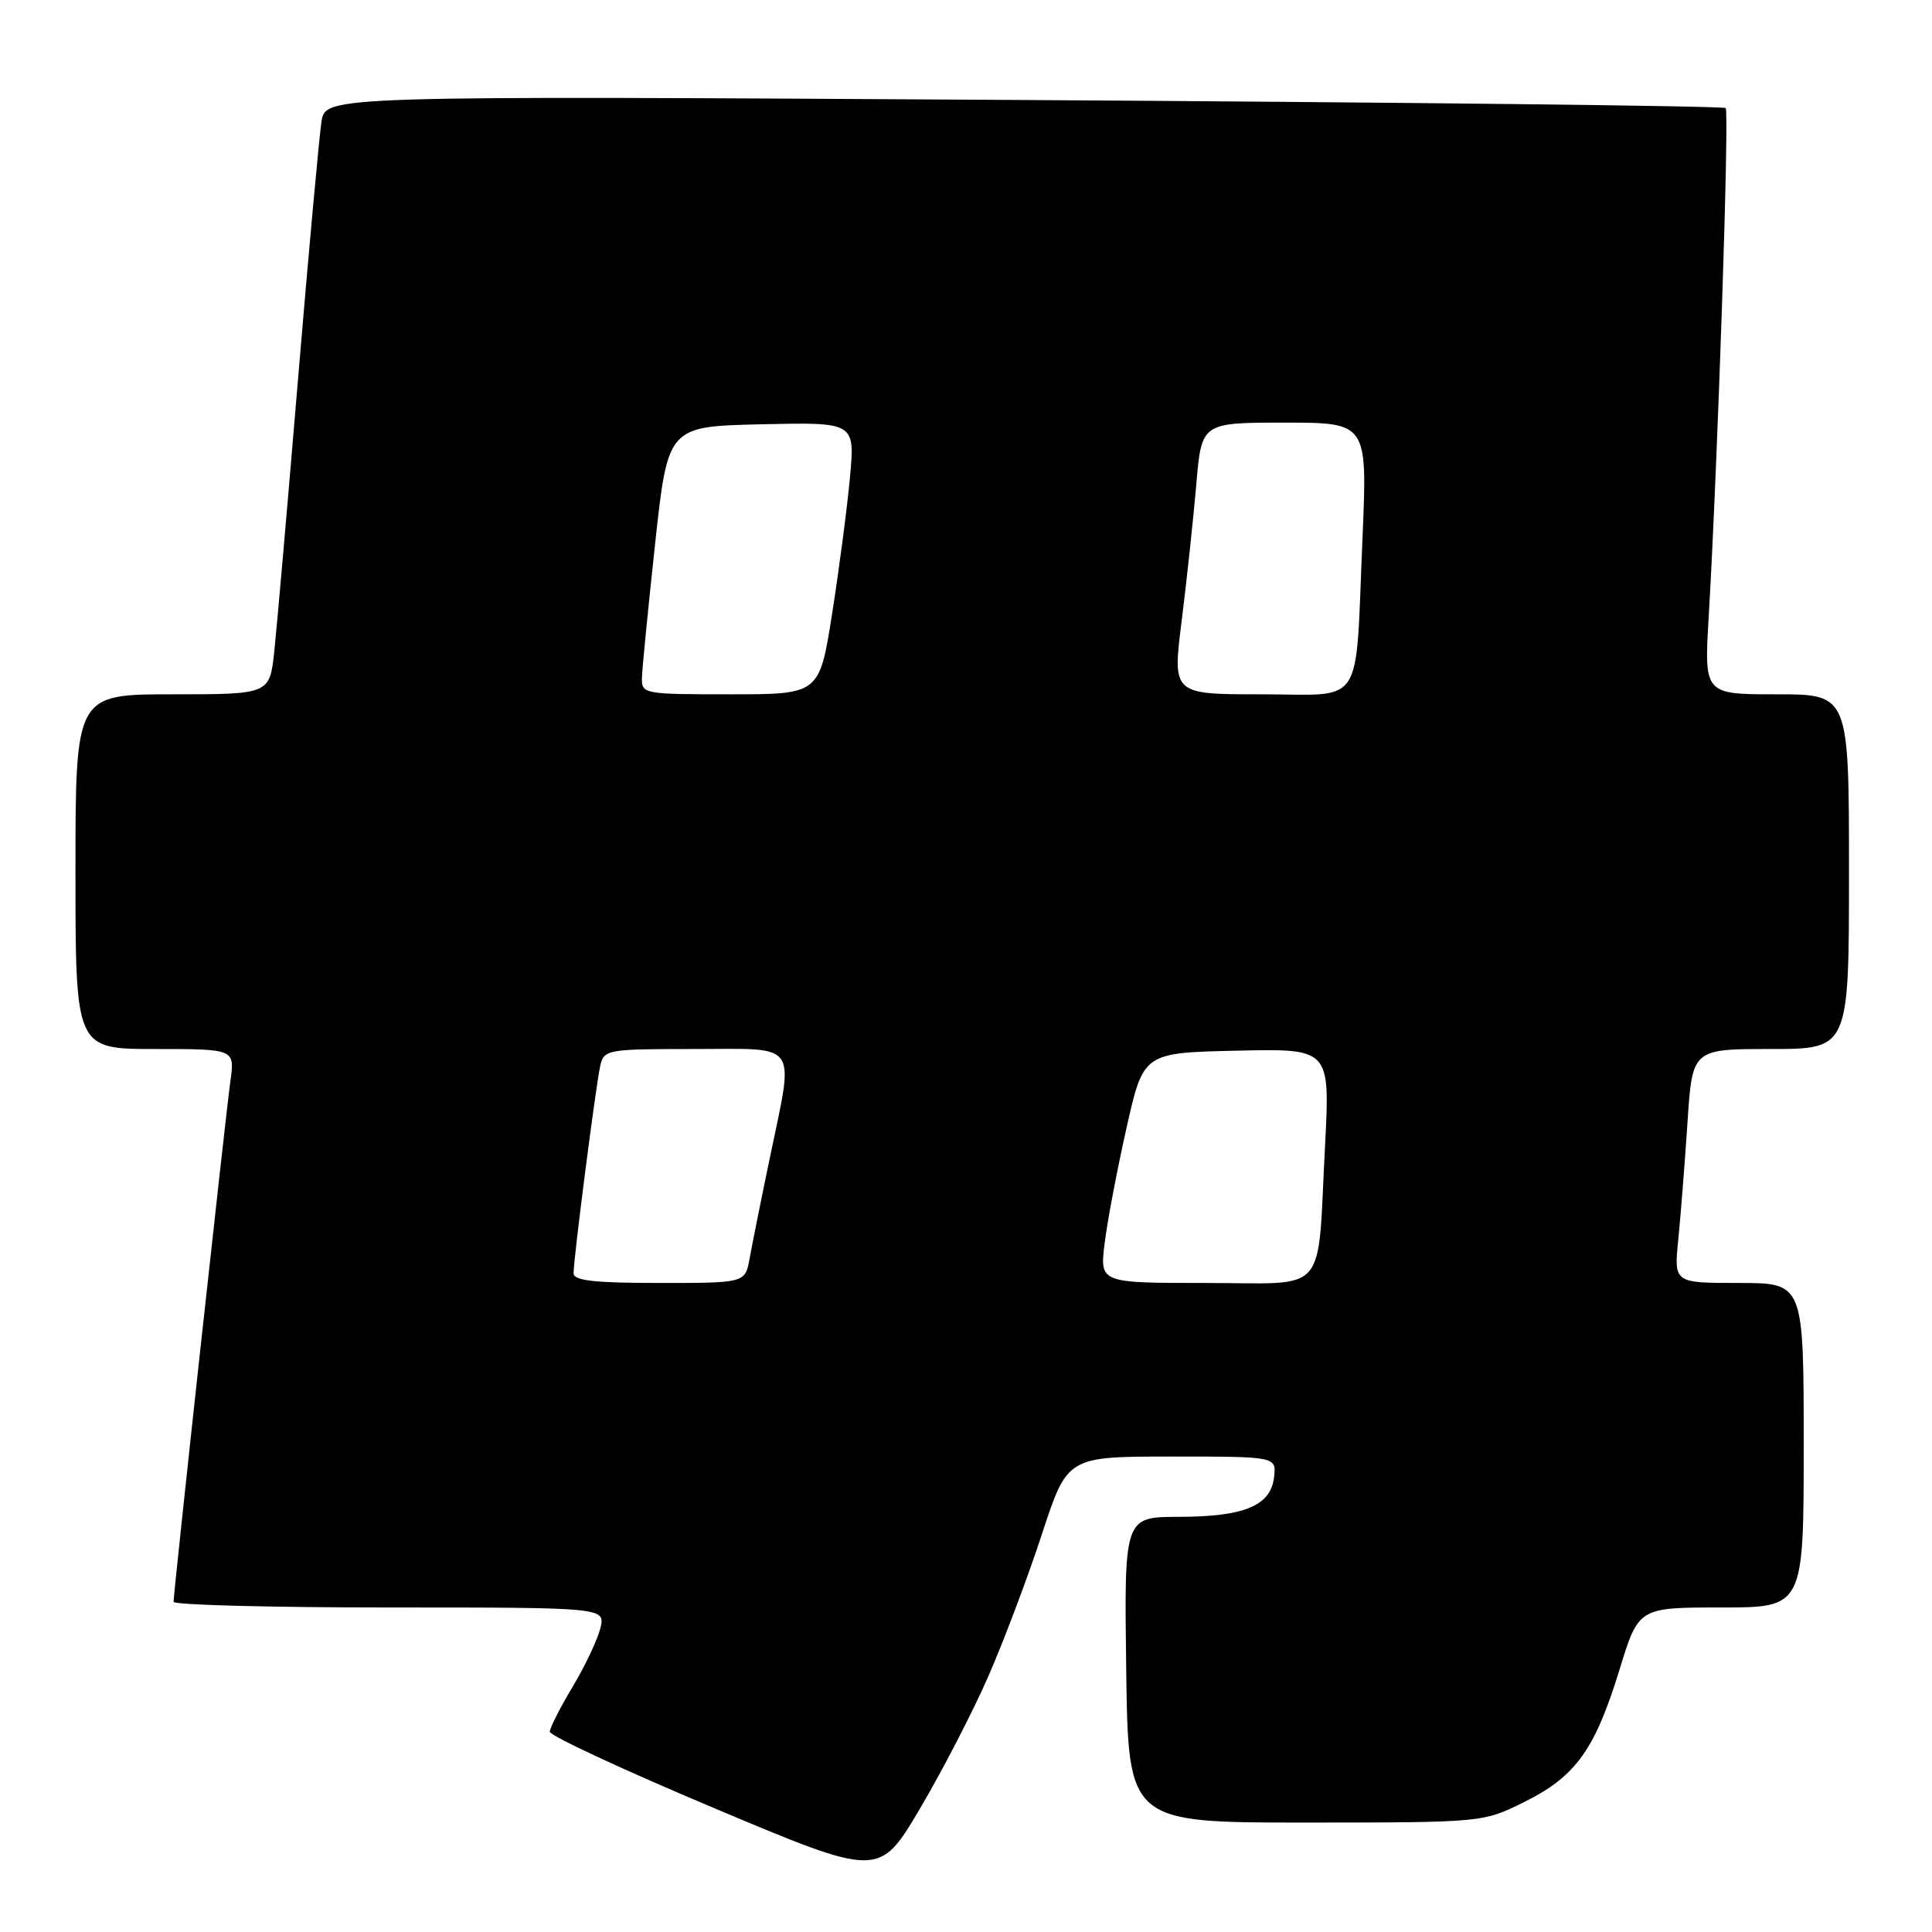 <?xml version="1.0" encoding="UTF-8" standalone="no"?>
<!DOCTYPE svg PUBLIC "-//W3C//DTD SVG 1.1//EN" "http://www.w3.org/Graphics/SVG/1.1/DTD/svg11.dtd" >
<svg xmlns="http://www.w3.org/2000/svg" xmlns:xlink="http://www.w3.org/1999/xlink" version="1.1" viewBox="0 0 256 256">
 <g >
 <path fill="currentColor"
d=" M 131.01 222.00 C 133.05 217.32 136.23 208.89 138.07 203.25 C 141.43 193.00 141.43 193.00 155.28 193.00 C 169.13 193.00 169.13 193.00 168.82 195.73 C 168.38 199.52 164.90 200.97 156.23 200.99 C 148.96 201.00 148.96 201.00 149.23 221.25 C 149.50 241.50 149.50 241.50 173.00 241.50 C 196.50 241.49 196.50 241.49 202.00 238.76 C 208.79 235.39 211.34 231.83 214.59 221.25 C 217.12 213.00 217.12 213.00 228.06 213.00 C 239.00 213.00 239.00 213.00 239.00 191.50 C 239.00 170.00 239.00 170.00 230.40 170.00 C 221.80 170.00 221.80 170.00 222.38 164.25 C 222.70 161.09 223.24 154.11 223.60 148.75 C 224.24 139.00 224.24 139.00 234.62 139.00 C 245.00 139.00 245.00 139.00 245.00 115.50 C 245.00 92.00 245.00 92.00 235.40 92.00 C 225.81 92.00 225.81 92.00 226.41 81.75 C 227.61 61.24 229.16 14.83 228.66 14.32 C 228.37 14.04 186.52 13.56 135.65 13.25 C 43.15 12.69 43.15 12.69 42.60 16.10 C 42.31 17.97 40.91 33.23 39.51 50.00 C 38.11 66.78 36.69 83.09 36.35 86.25 C 35.74 92.00 35.74 92.00 22.87 92.00 C 10.00 92.00 10.00 92.00 10.00 115.50 C 10.00 139.00 10.00 139.00 20.56 139.00 C 31.12 139.00 31.12 139.00 30.53 143.25 C 29.90 147.73 23.00 210.96 23.00 212.25 C 23.00 212.66 35.87 213.00 51.61 213.00 C 80.22 213.00 80.22 213.00 79.55 215.75 C 79.18 217.26 77.53 220.75 75.88 223.50 C 74.23 226.25 72.87 228.93 72.85 229.46 C 72.84 229.98 82.65 234.55 94.66 239.60 C 116.49 248.79 116.49 248.79 121.90 239.65 C 124.87 234.62 128.98 226.68 131.01 222.00 Z  M 76.00 168.71 C 76.00 166.77 78.95 143.84 79.53 141.25 C 80.02 139.07 80.41 139.00 92.02 139.00 C 106.09 139.00 105.25 137.76 101.96 153.65 C 100.83 159.07 99.65 164.96 99.33 166.75 C 98.74 170.00 98.74 170.00 87.37 170.00 C 78.75 170.00 76.00 169.69 76.00 168.71 Z  M 146.37 164.75 C 146.72 161.86 148.02 155.00 149.26 149.50 C 151.50 139.50 151.50 139.50 163.87 139.22 C 176.24 138.94 176.24 138.94 175.58 151.72 C 174.51 172.00 176.24 170.00 159.78 170.00 C 145.72 170.00 145.72 170.00 146.37 164.75 Z  M 85.06 89.75 C 85.10 88.51 85.89 80.53 86.81 72.00 C 88.50 56.50 88.50 56.50 100.90 56.22 C 113.29 55.94 113.29 55.94 112.63 63.22 C 112.26 67.22 111.20 75.34 110.27 81.25 C 108.58 92.00 108.58 92.00 96.79 92.00 C 85.21 92.00 85.00 91.96 85.06 89.75 Z  M 156.58 82.25 C 157.25 76.89 158.12 68.79 158.51 64.25 C 159.21 56.00 159.21 56.00 170.20 56.00 C 181.19 56.00 181.19 56.00 180.54 71.25 C 179.55 94.21 180.98 92.00 167.10 92.00 C 155.35 92.00 155.35 92.00 156.58 82.25 Z "/>
</g>
</svg>